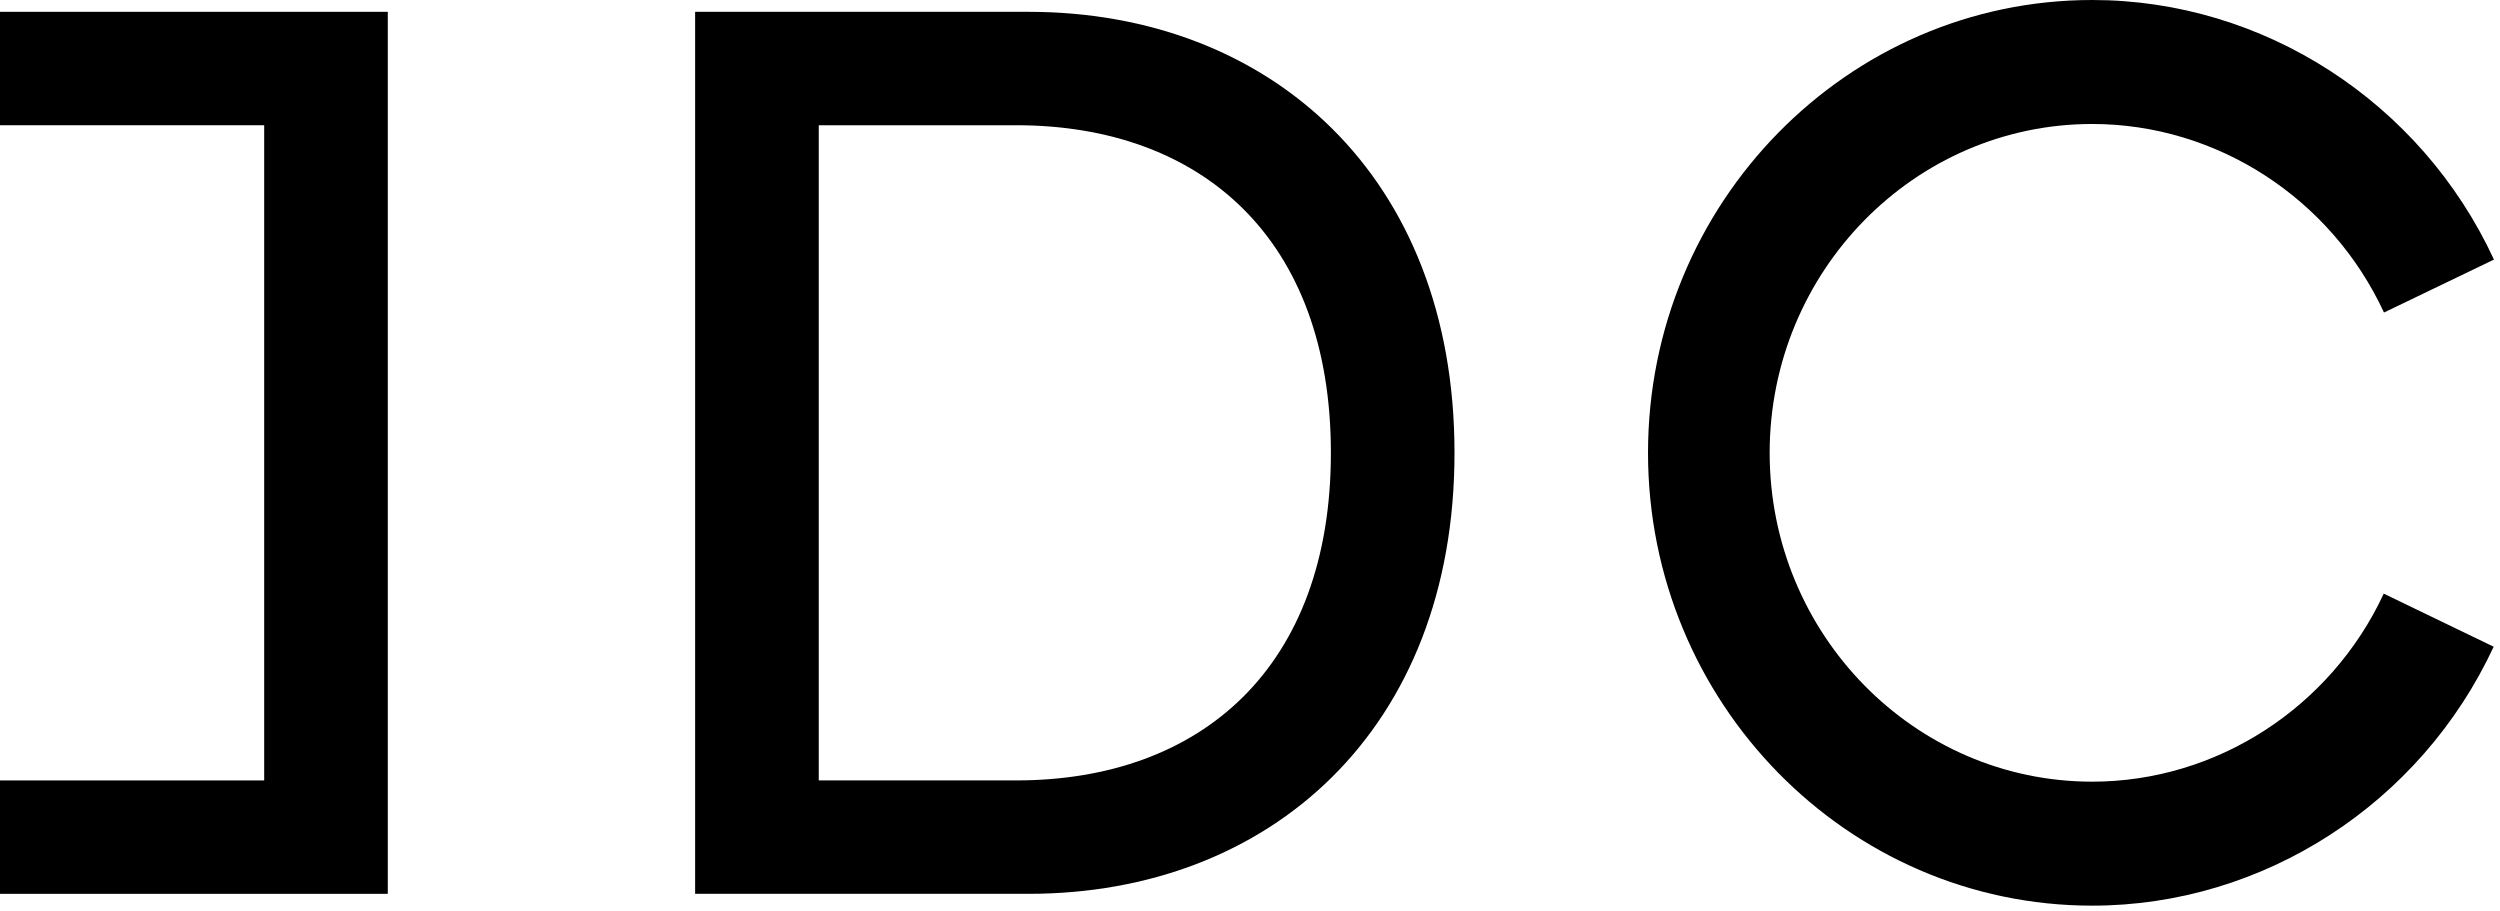 <?xml version="1.0" encoding="UTF-8" standalone="no"?>
<svg width="96px" height="35px" viewBox="0 0 96 35" version="1.1" xmlns="http://www.w3.org/2000/svg" xmlns:xlink="http://www.w3.org/1999/xlink">
    <!-- Generator: Sketch 42 (36781) - http://www.bohemiancoding.com/sketch -->
    <title>idc_black_v6</title>
    <desc>Created with Sketch.</desc>
    <defs></defs>
    <g id="Page-1" stroke="none" stroke-width="1" fill="none" fill-rule="evenodd">
        <g id="idc_black_v6" fill-rule="nonzero" fill="#000000">
            <g id="Symbols">
                <g id="Artboard-Copy-2">
                    <g id="Group-2">
                        <path d="M39.019,29.968 L31.44,29.968 L31.44,4.809 L39.019,4.809 C46.138,4.809 51.106,9.163 51.106,17.389 C51.106,25.614 46.138,29.968 39.019,29.968 M39.493,0.454 L26.693,0.454 L26.693,34.323 L39.493,34.323 C48.748,34.323 55.853,28.033 55.853,17.389 C55.853,6.744 48.748,0.454 39.493,0.454" id="Fill-1"></path>
                        <path d="M80.342,30.016 C73.512,30.016 67.955,24.351 67.955,17.389 C67.955,10.426 73.512,4.761 80.342,4.761 C85.112,4.761 89.509,7.603 91.545,12.001 L95.768,9.968 C92.966,3.913 86.91,0 80.342,0 C70.936,0 63.284,7.8 63.284,17.389 C63.284,26.977 70.936,34.777 80.342,34.777 C86.899,34.777 92.949,30.874 95.757,24.834 L91.536,22.796 C89.497,27.182 85.103,30.016 80.342,30.016" id="Fill-3"></path>
                        <polygon id="Fill-5" points="14.891 0.454 0 0.454 0 4.809 10.145 4.809 10.145 29.969 0 29.969 0 34.323 14.891 34.323 14.891 29.969"></polygon>
                    </g>
                </g>
            </g>
        </g>
    </g>
</svg>